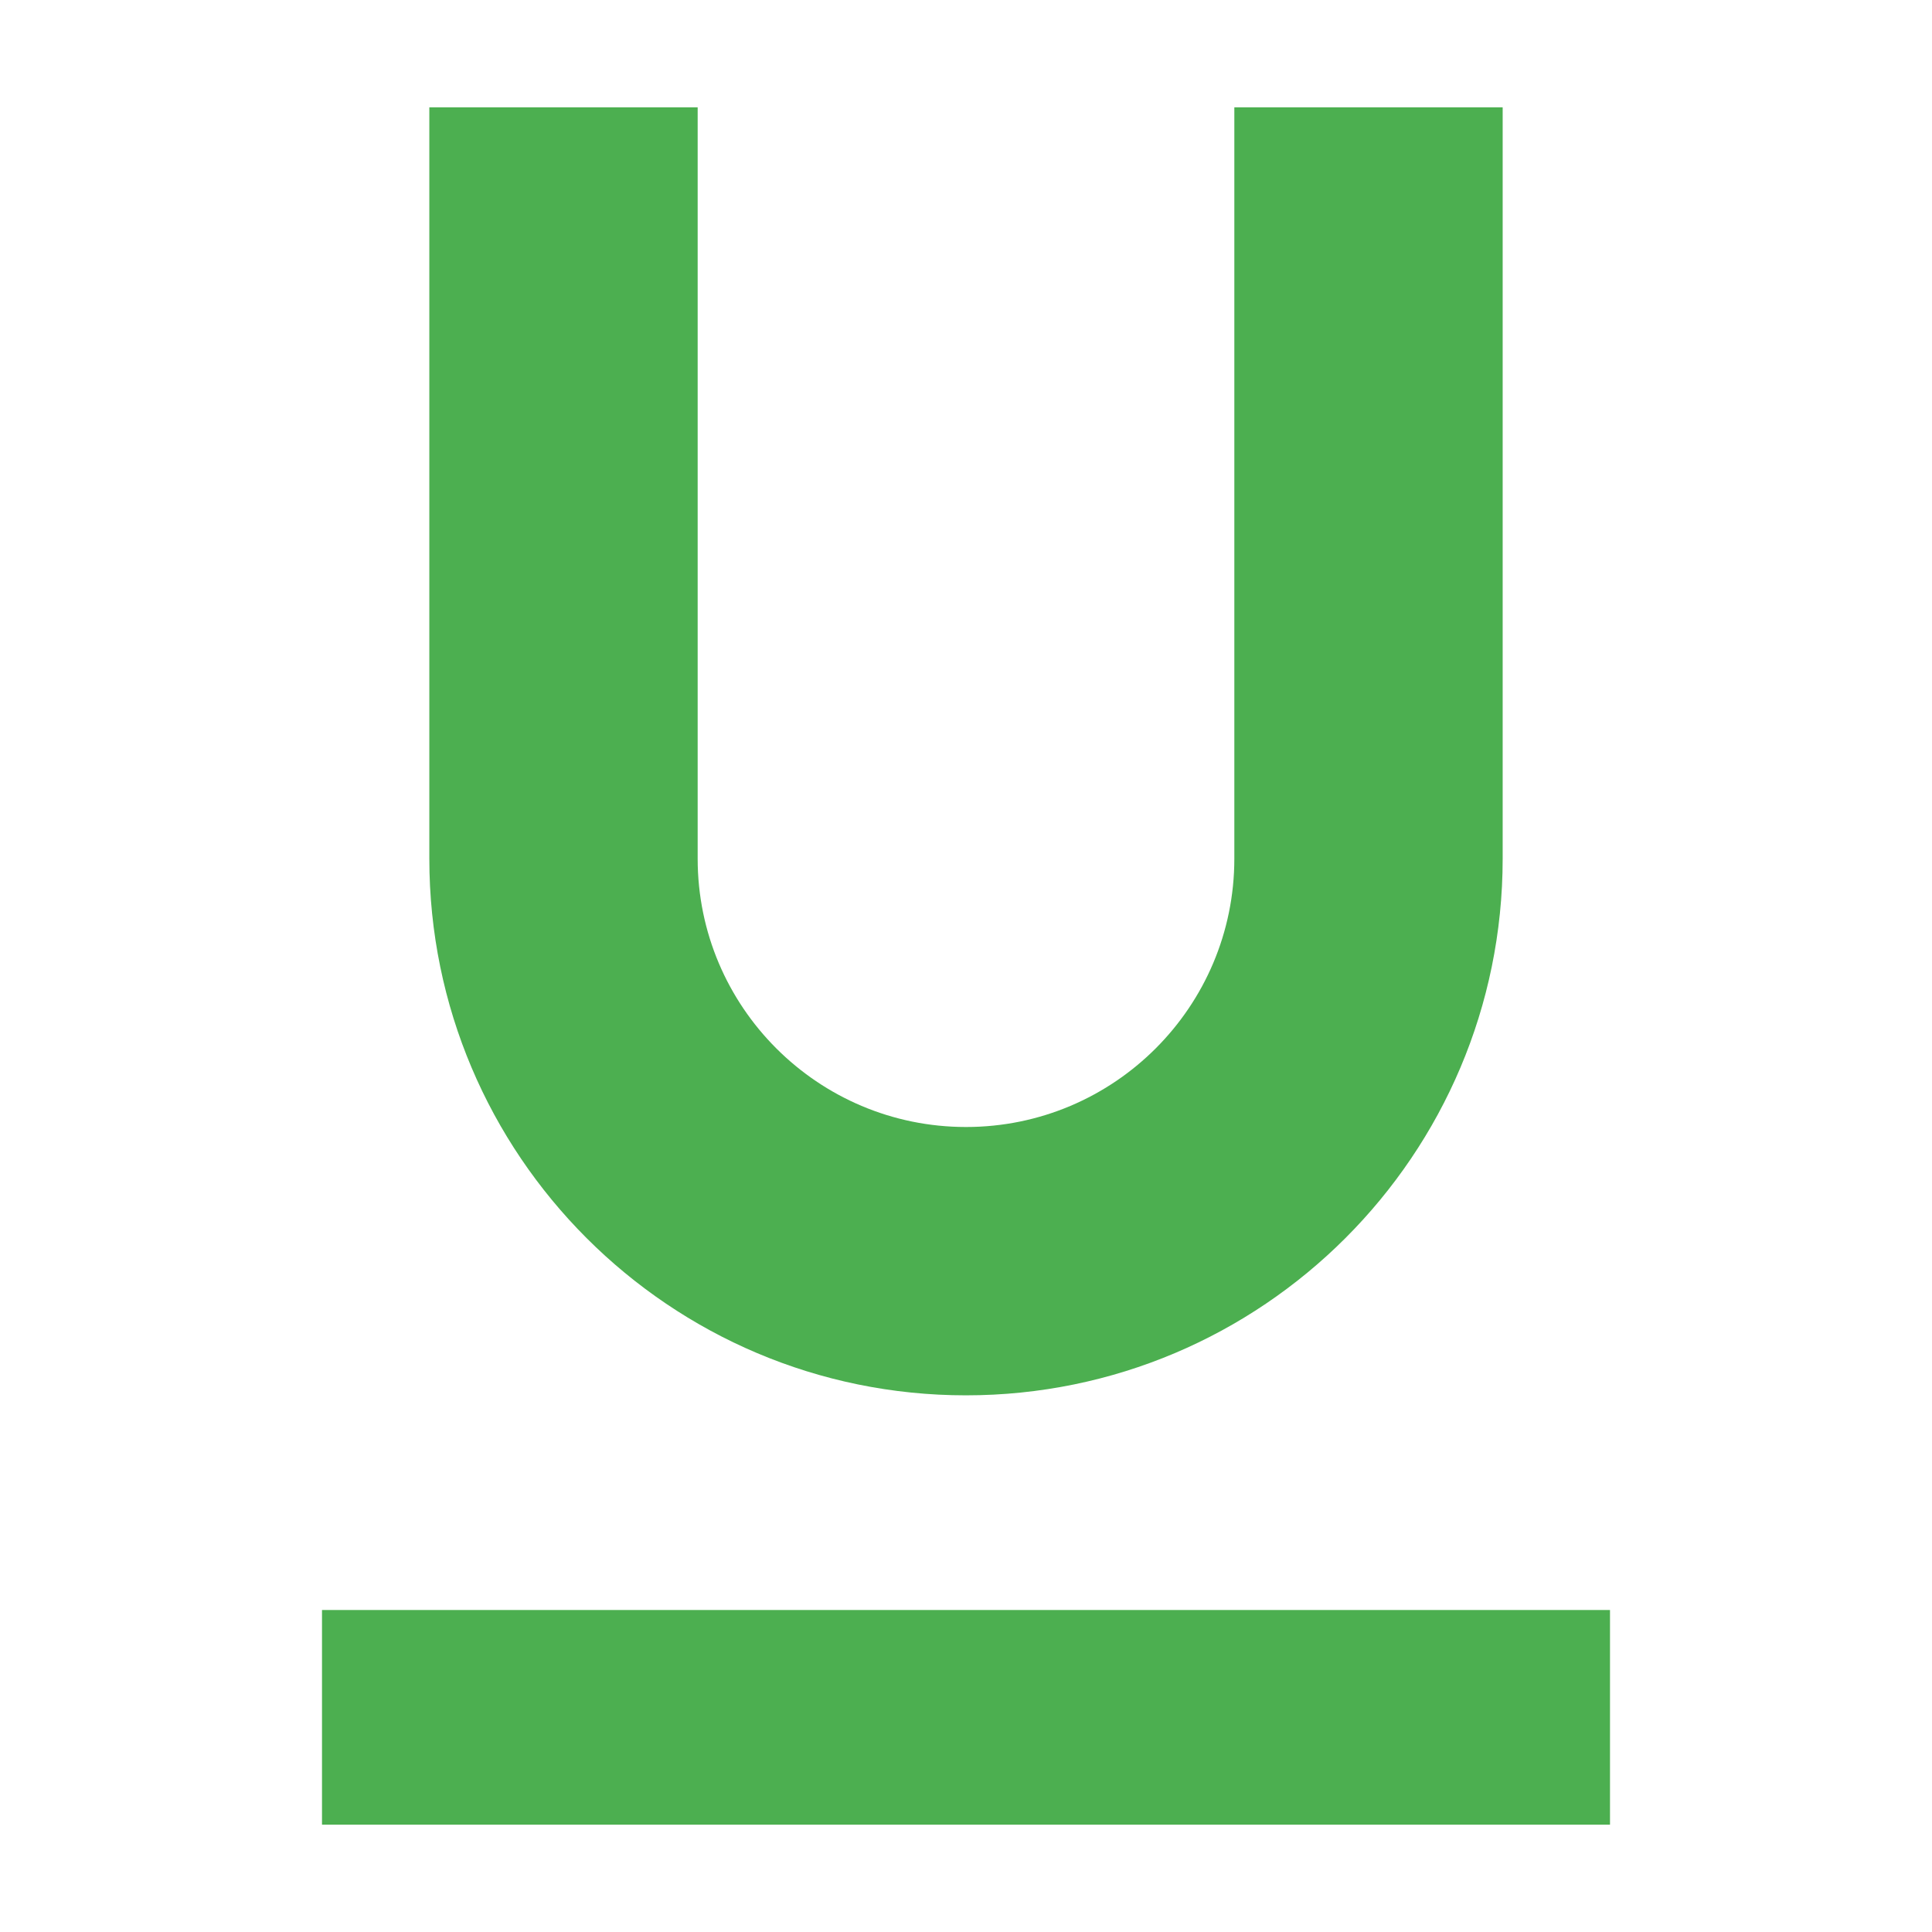 <svg fill="#4CAF50" xmlns="http://www.w3.org/2000/svg" width="18" height="18" viewBox="0 0 18 18"><path d="M9 13c2.76 0 5-2.24 5-5V1h-2.5v7c0 1.38-1.12 2.5-2.5 2.5S6.5 9.38 6.5 8V1H4v7c0 2.76 2.24 5 5 5zm-6 2v2h12v-2H3z"/></svg>